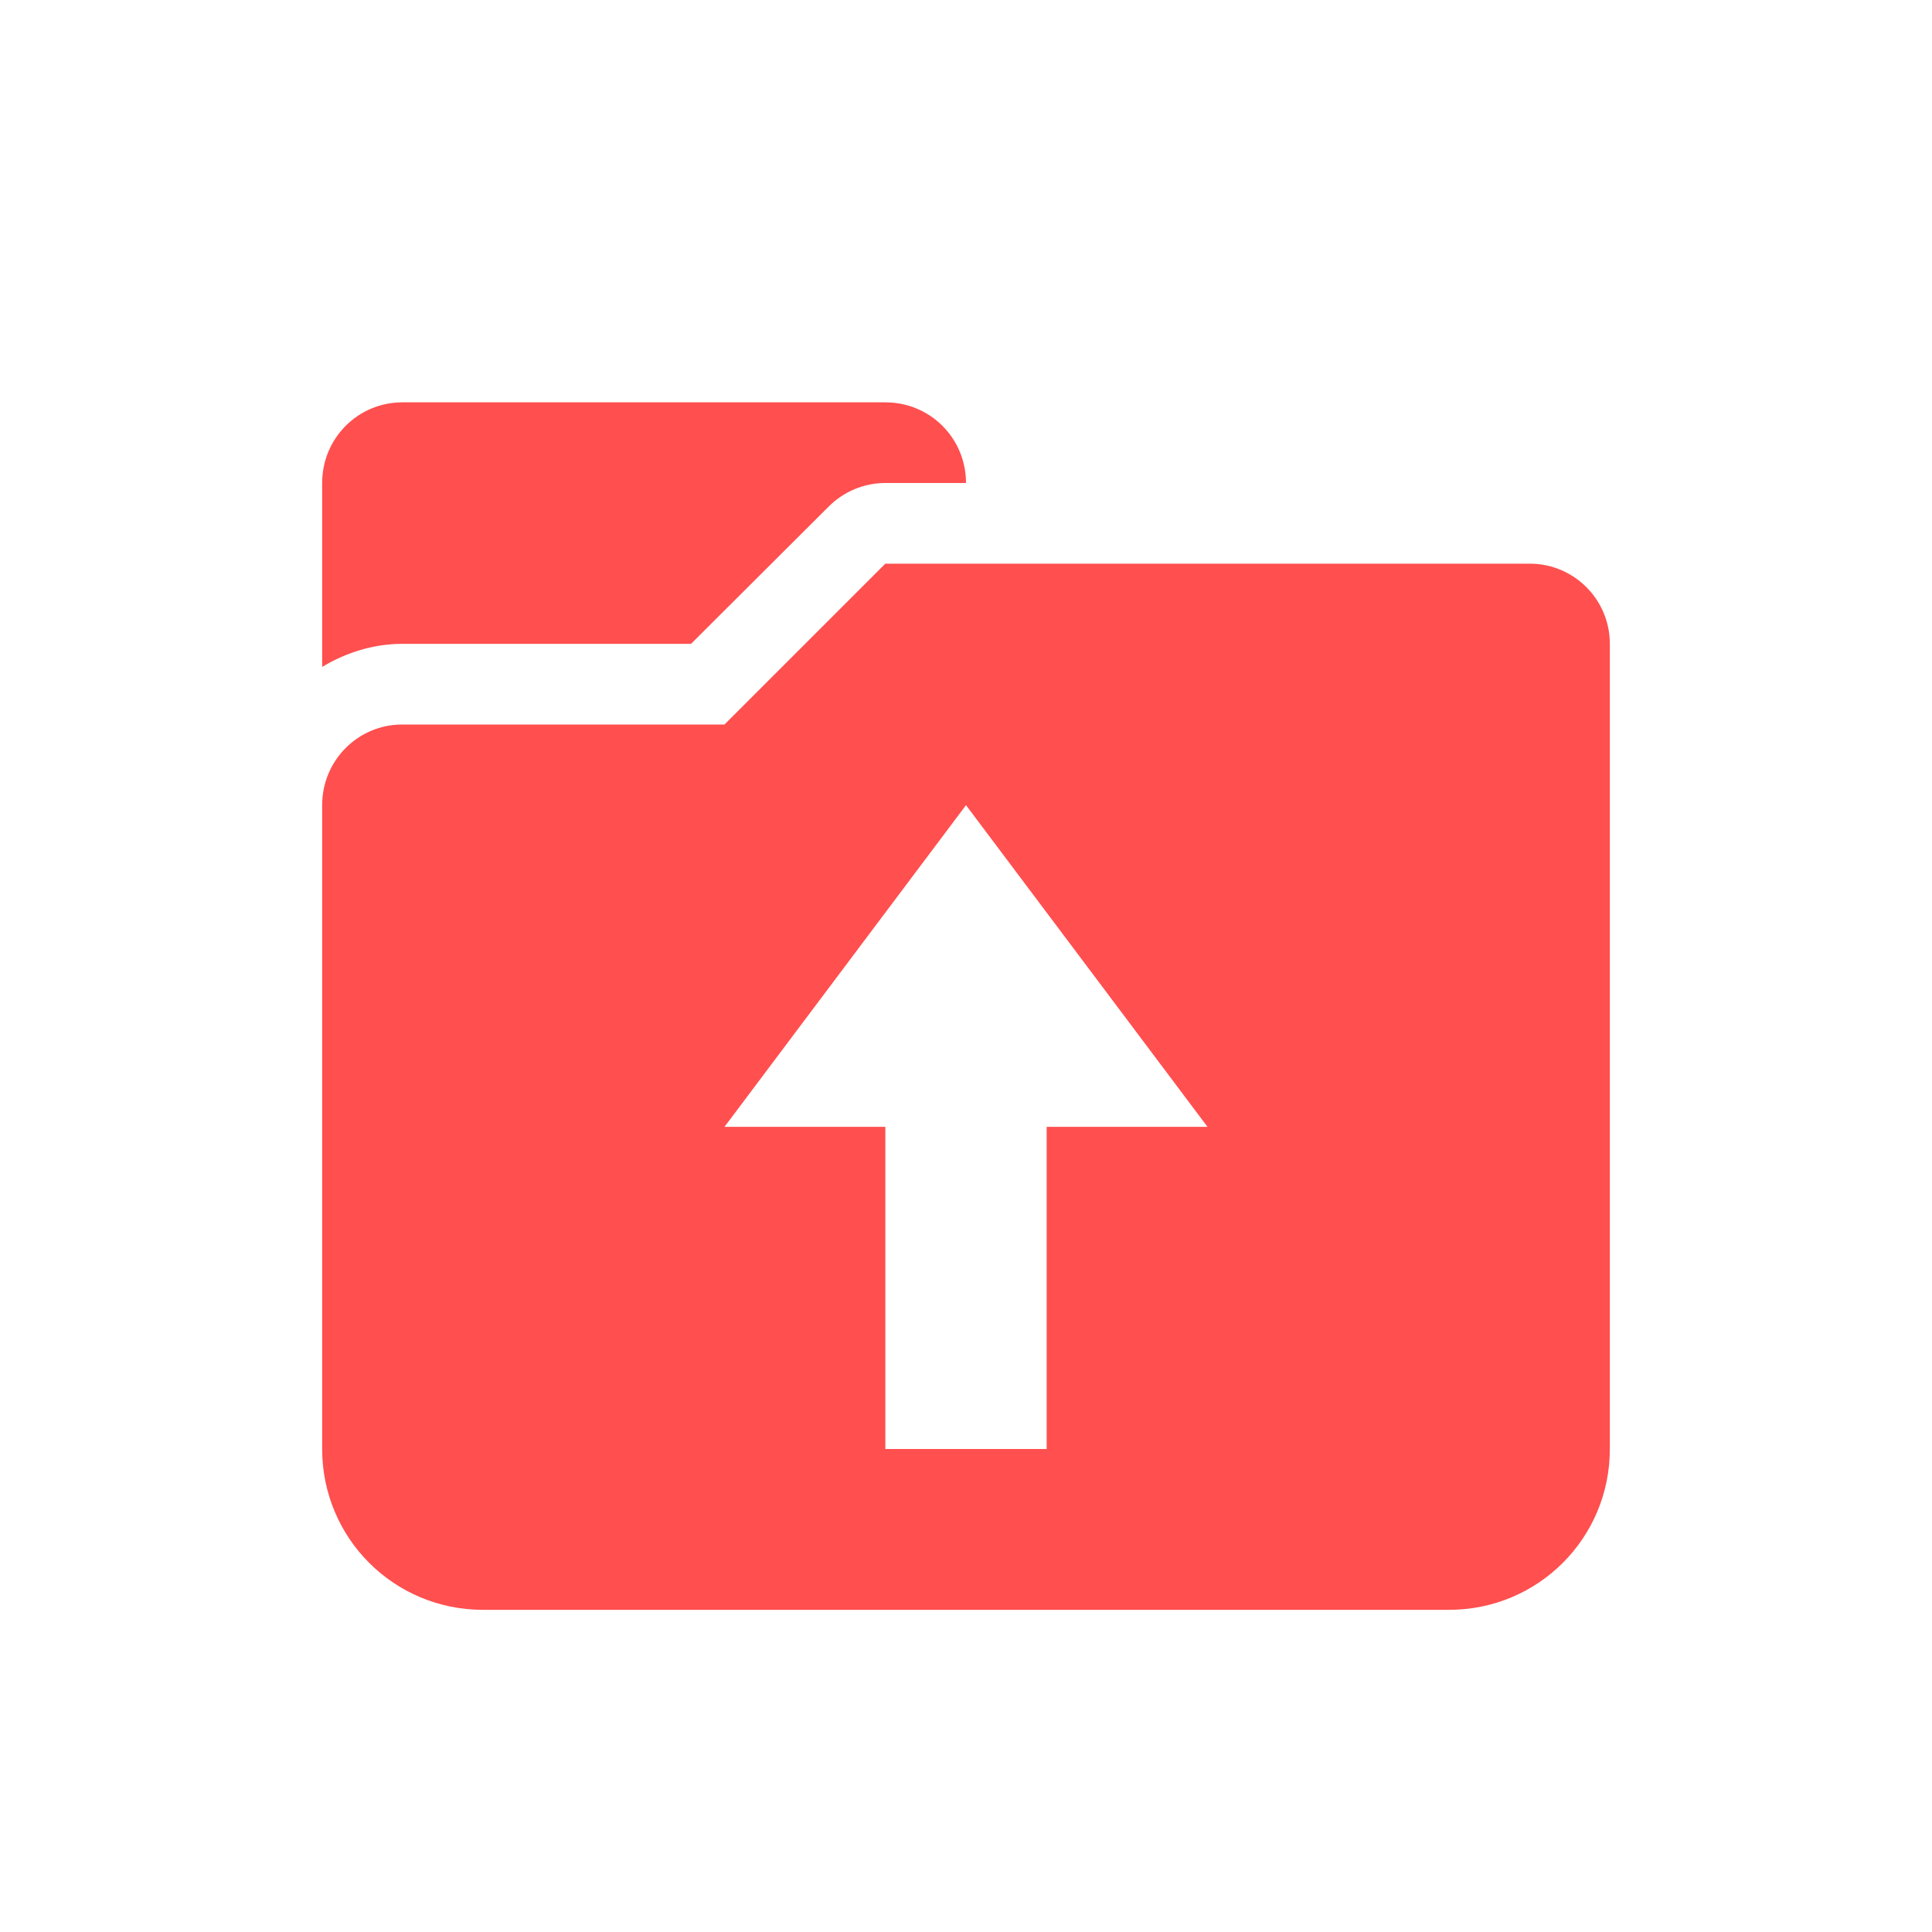 <svg xmlns="http://www.w3.org/2000/svg" xmlns:xlink="http://www.w3.org/1999/xlink" width="16" height="16" viewBox="0 0 16 16" version="1.1">
<g id="surface1">
<path style=" stroke:none;fill-rule:nonzero;fill:rgb(100%,30.98%,30.98%);fill-opacity:1;" d="M 3.332 3.332 C 2.965 3.332 2.668 3.629 2.668 4 L 2.668 5.523 C 2.863 5.406 3.09 5.332 3.332 5.332 L 5.723 5.332 L 6.863 4.195 C 6.988 4.07 7.156 4 7.332 4 L 8 4 C 8 3.629 7.703 3.332 7.332 3.332 Z M 7.332 4.668 L 6 6 L 3.332 6 C 2.965 6 2.668 6.297 2.668 6.668 L 2.668 12 C 2.668 12.738 3.262 13.332 4 13.332 L 12 13.332 C 12.738 13.332 13.332 12.738 13.332 12 L 13.332 5.332 C 13.332 4.965 13.035 4.668 12.668 4.668 Z M 8 6.668 L 10 9.332 L 8.668 9.332 L 8.668 12 L 7.332 12 L 7.332 9.332 L 6 9.332 Z M 8 6.668 "/>
</g>
</svg>
